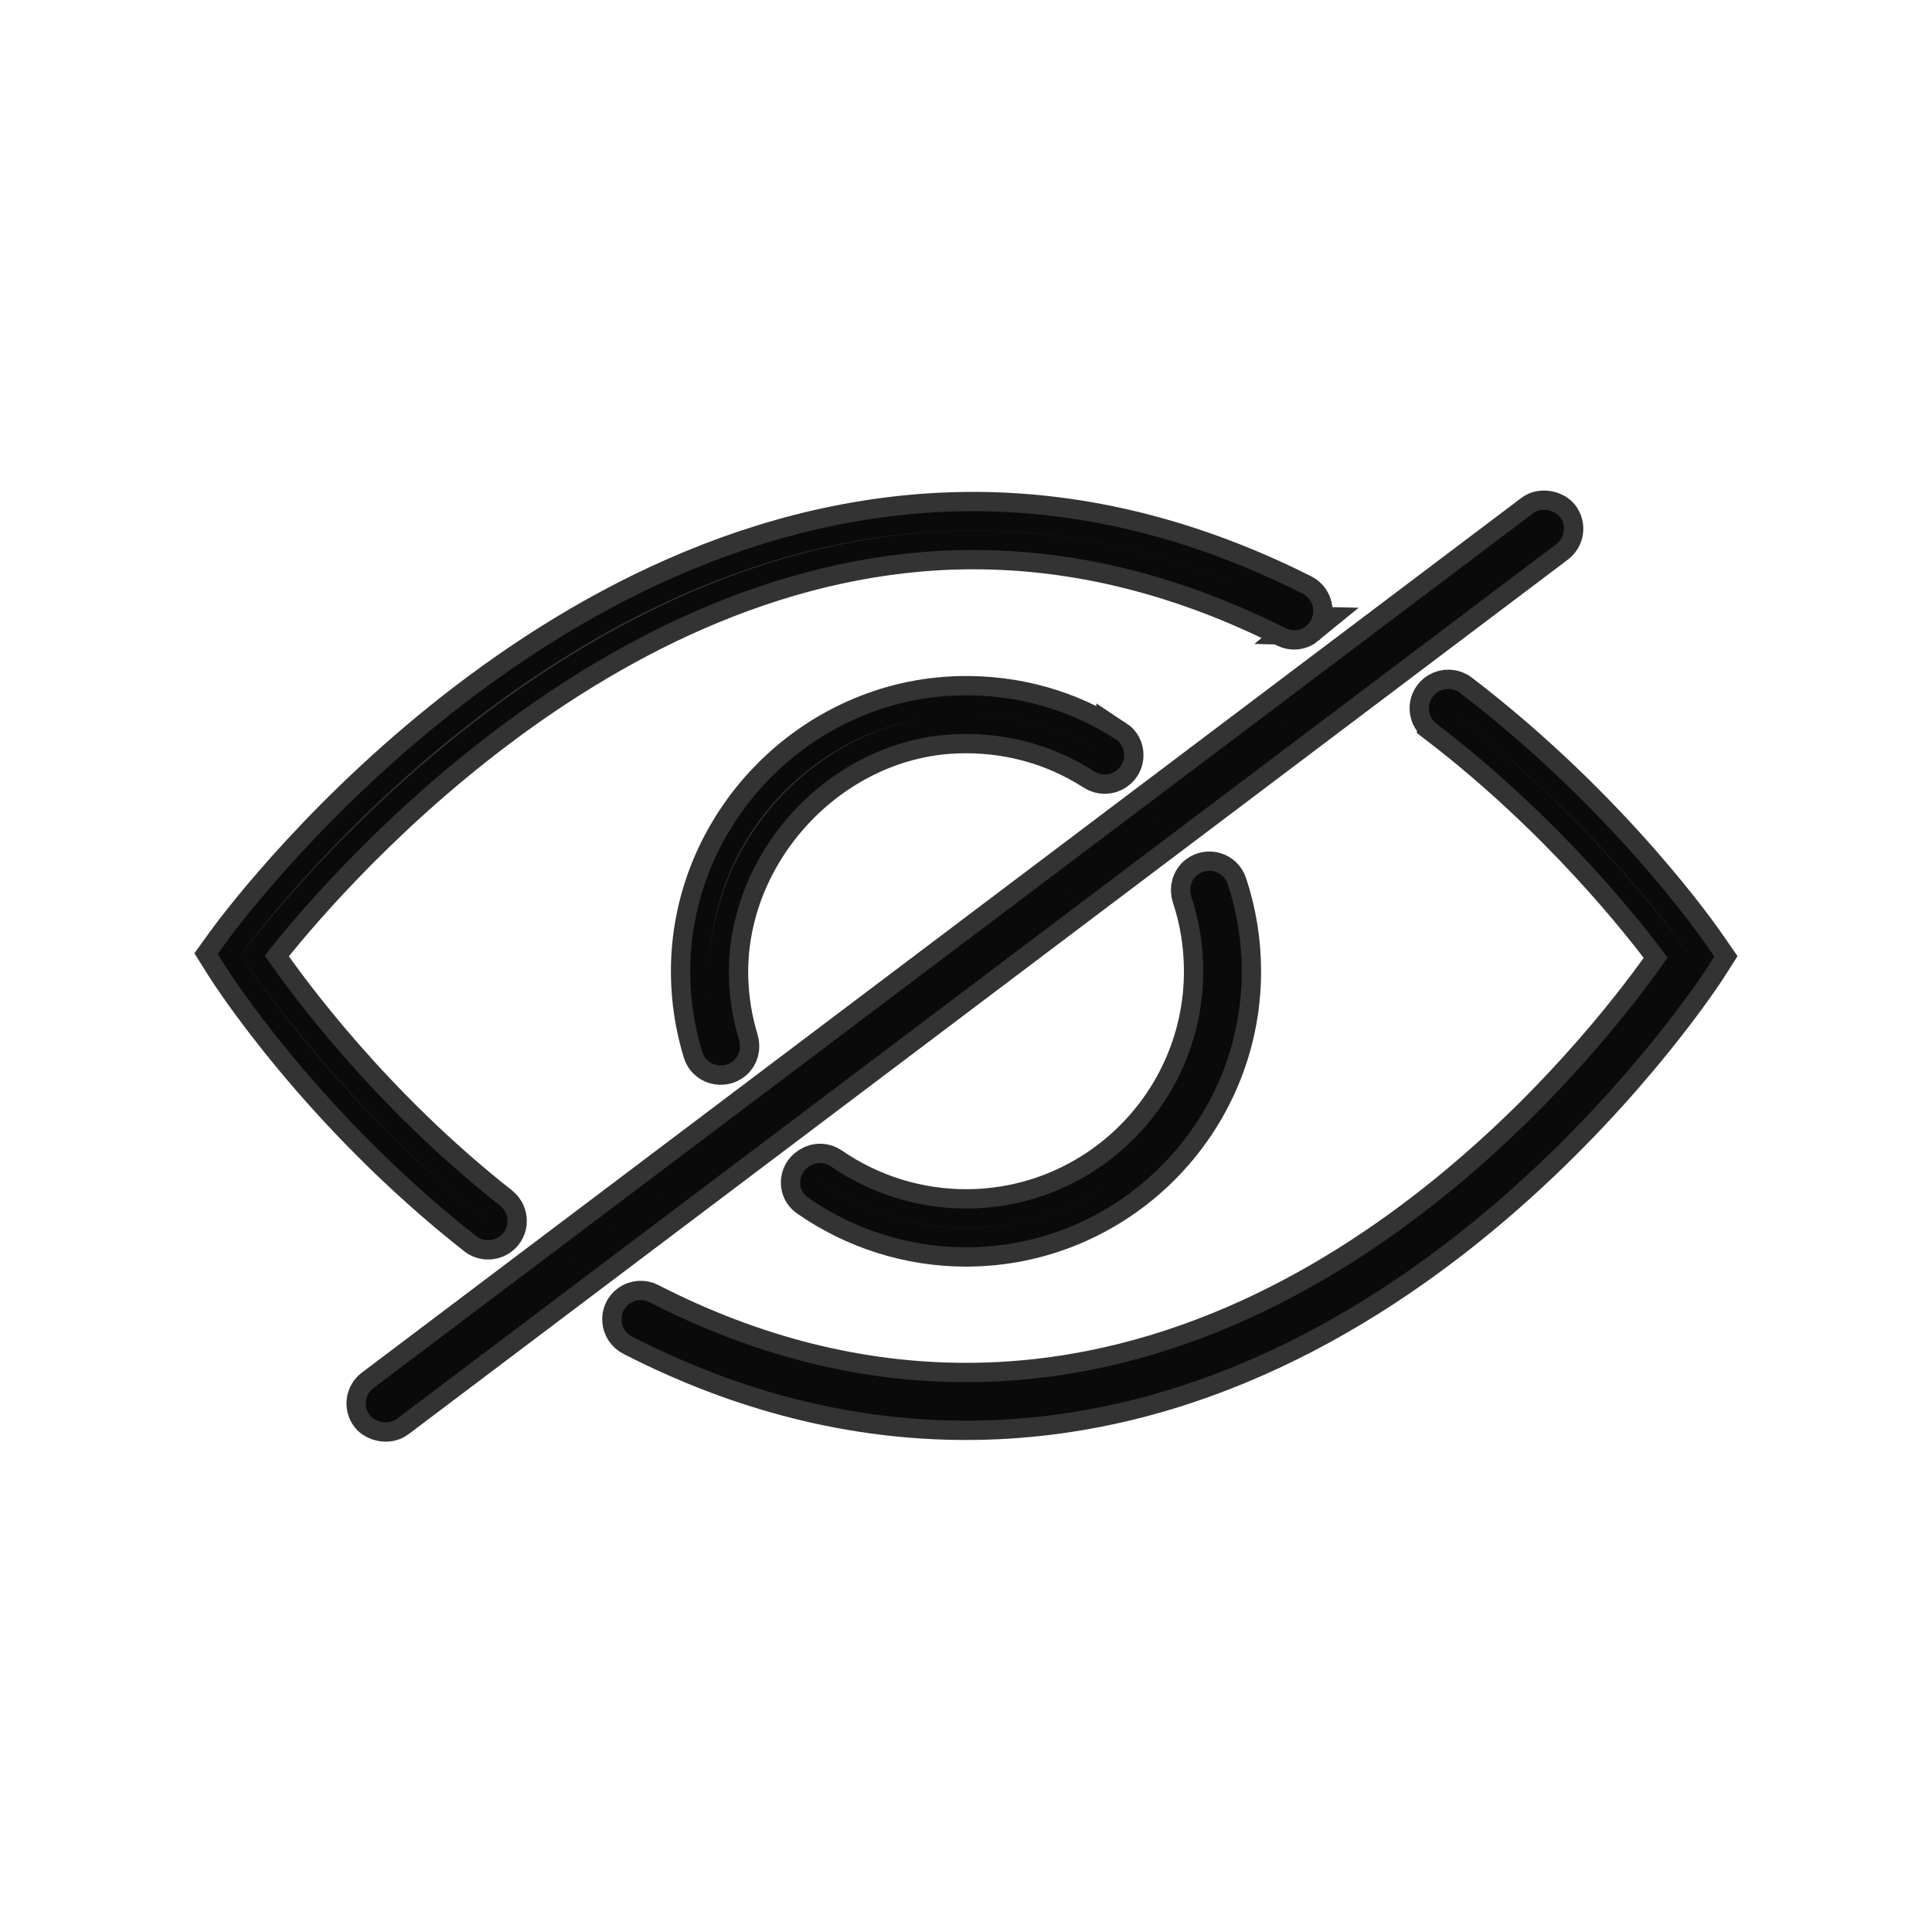 <?xml version="1.0" encoding="UTF-8"?>
<svg id="Ebene_1" data-name="Ebene 1" xmlns="http://www.w3.org/2000/svg" viewBox="0 0 150 150">
  <defs>
    <style>
      .cls-1 {
        stroke-width: 3;
        stroke: black;
        opacity: 0.8;
      }
    </style>
  </defs>
  <path class="cls-1" d="M101.42,48.59c.84-.7.68-2.02-.3-2.51-8.42-4.24-17-6.39-25.54-6.39-33.51,0-57.1,32.19-58.09,33.56l-.59.82.54.86c.3.48,7.24,11.38,19.53,21.04.53.42,1.28.42,1.83.02h0c.8-.59.8-1.77.02-2.39-9.93-7.82-16.38-16.66-18.26-19.41,3.93-5.04,25.97-31.49,55.03-31.49,8.07,0,16.2,2.04,24.21,6.07.53.27,1.17.2,1.63-.18h0Z"/>
  <path class="cls-1" d="M111.52,56.18c9.64,7.37,16.05,15.59,17.95,18.16-3.59,5.2-24.18,32.97-54.47,32.97-8.29,0-16.54-2.08-24.56-6.2-.5-.26-1.11-.22-1.57.11h0c-.91.66-.79,2.05.22,2.56,8.44,4.33,17.15,6.52,25.91,6.52,34.89,0,57.34-34.84,57.57-35.2l.53-.83-.56-.81c-.3-.45-7.27-10.55-19.18-19.66-.49-.38-1.17-.41-1.7-.09h0c-.9.55-.97,1.82-.14,2.46Z"/>
  <path class="cls-1" d="M92.99,67.91c-.52.4-.7,1.08-.5,1.7.62,1.86.93,3.8.93,5.8,0,10.16-8.26,18.42-18.42,18.42-3.75,0-7.41-1.15-10.47-3.26-.49-.34-1.13-.37-1.64-.05l-.09.06c-.86.55-.91,1.81-.08,2.39,3.58,2.5,7.87,3.87,12.27,3.87,11.81,0,21.42-9.61,21.42-21.42,0-2.34-.37-4.62-1.1-6.8-.33-.97-1.52-1.32-2.33-.7h0Z"/>
  <path class="cls-1" d="M86.62,57.4c-3.57-2.32-7.7-3.5-12.05-3.41-11.62.23-21.1,10.02-20.98,21.64.02,2.07.34,4.1.94,6.06.31,1.01,1.57,1.36,2.39.69h0c.48-.39.64-1.03.46-1.63-.46-1.51-.72-3.07-.78-4.67-.35-9.81,7.78-18.66,17.58-19.08,3.88-.16,7.57.83,10.75,2.88.52.34,1.19.34,1.7-.02l.03-.02c.84-.6.83-1.88-.04-2.45Z"/>
  <rect class="cls-1" x="17.03" y="73.5" width="115.77" height="3" rx="1.5" ry="1.5" transform="translate(-30.06 60.25) rotate(-37.03)"/>
</svg>
